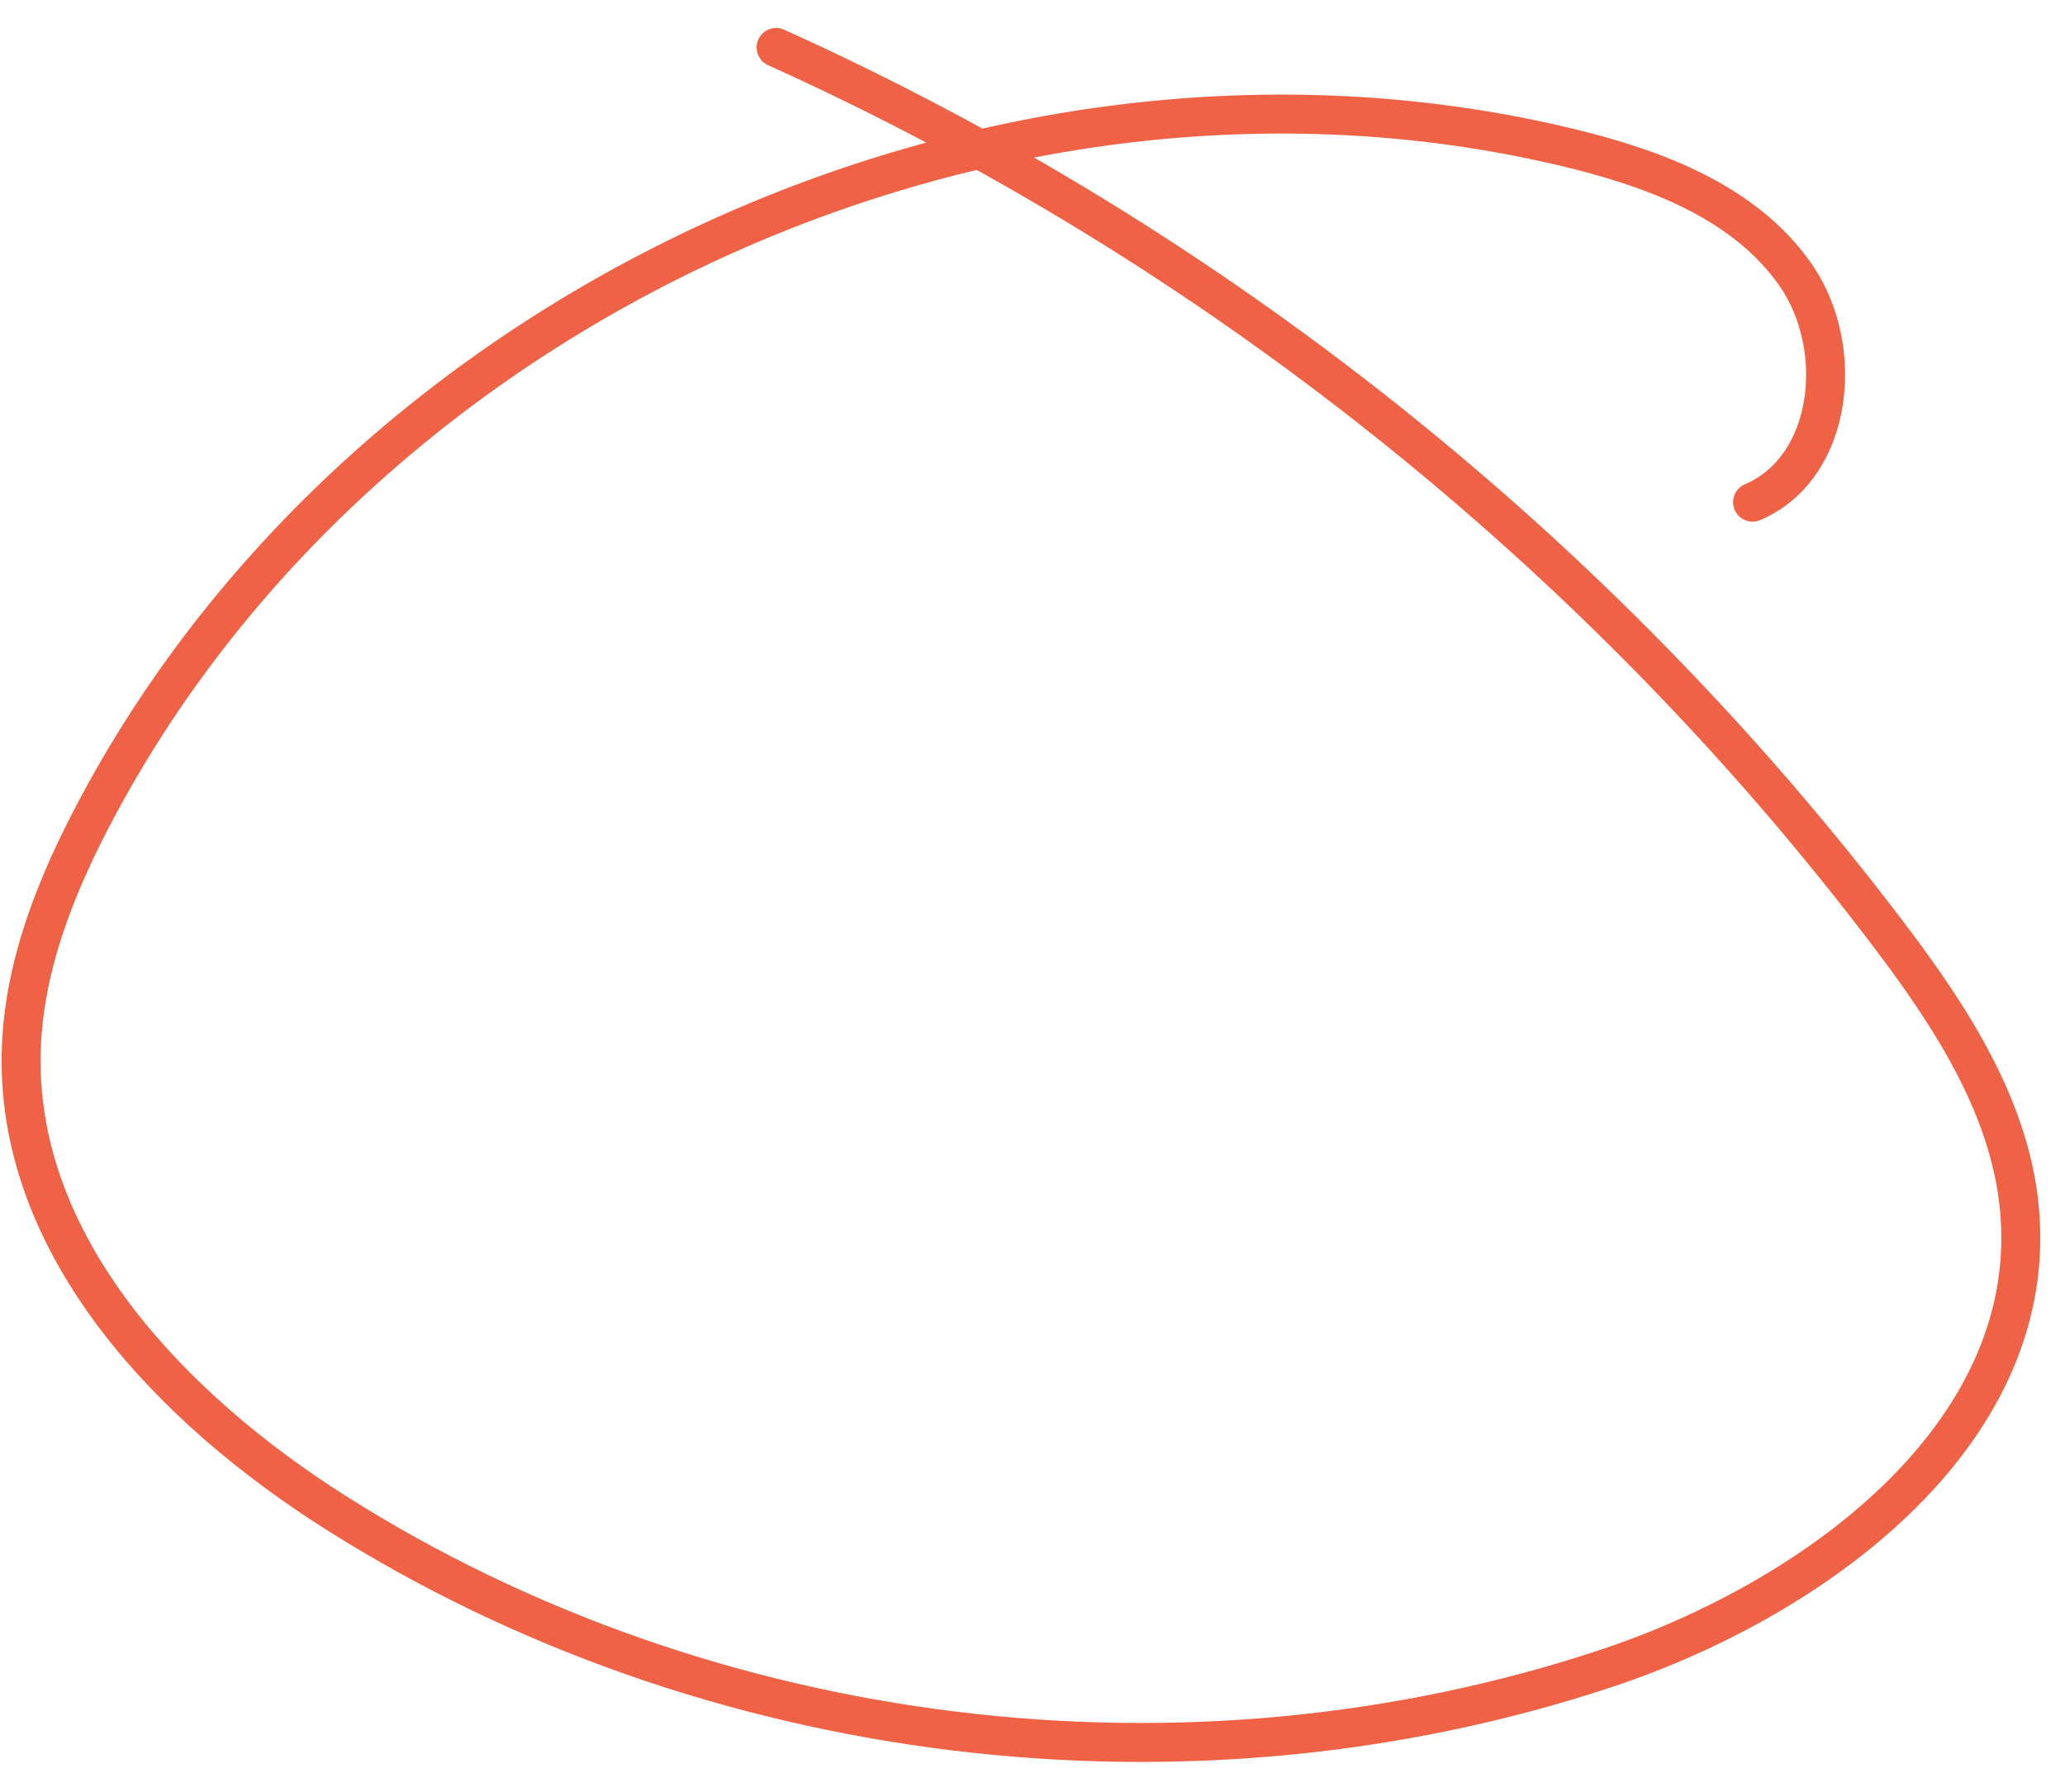 <?xml version="1.0" encoding="UTF-8"?>
<svg width="53px" height="46px" viewBox="0 0 53 46" version="1.1" xmlns="http://www.w3.org/2000/svg" xmlns:xlink="http://www.w3.org/1999/xlink">
    <title>Stroke 1</title>
    <g id="Page-1" stroke="none" stroke-width="1" fill="none" fill-rule="evenodd" stroke-linecap="round" stroke-linejoin="round">
        <g id="MarginEdge-Module-Library-R4" transform="translate(-524, -293)" stroke="#F06246">
            <g id="nav-dropdown" transform="translate(509, 64)">
                <path d="M53.744,235.952 C55.225,234.238 54.158,231.329 52.178,230.223 C50.2,229.118 47.757,229.349 45.544,229.835 C31.06,233.013 19.583,246.718 18.999,261.536 C18.909,263.806 19.064,266.15 20.032,268.206 C22.146,272.704 27.507,274.66 32.445,275.209 C43.683,276.453 55.396,272.418 63.483,264.516 C67.525,260.565 70.77,254.347 67.963,249.441 C66.611,247.074 64.132,245.6 61.698,244.371 C50.735,238.832 38.378,236.08 26.101,236.445" id="Stroke-1" transform="translate(43.997, 252.431) rotate(26) translate(-43.997, -252.431) "></path>
            </g>
        </g>
    </g>
</svg>